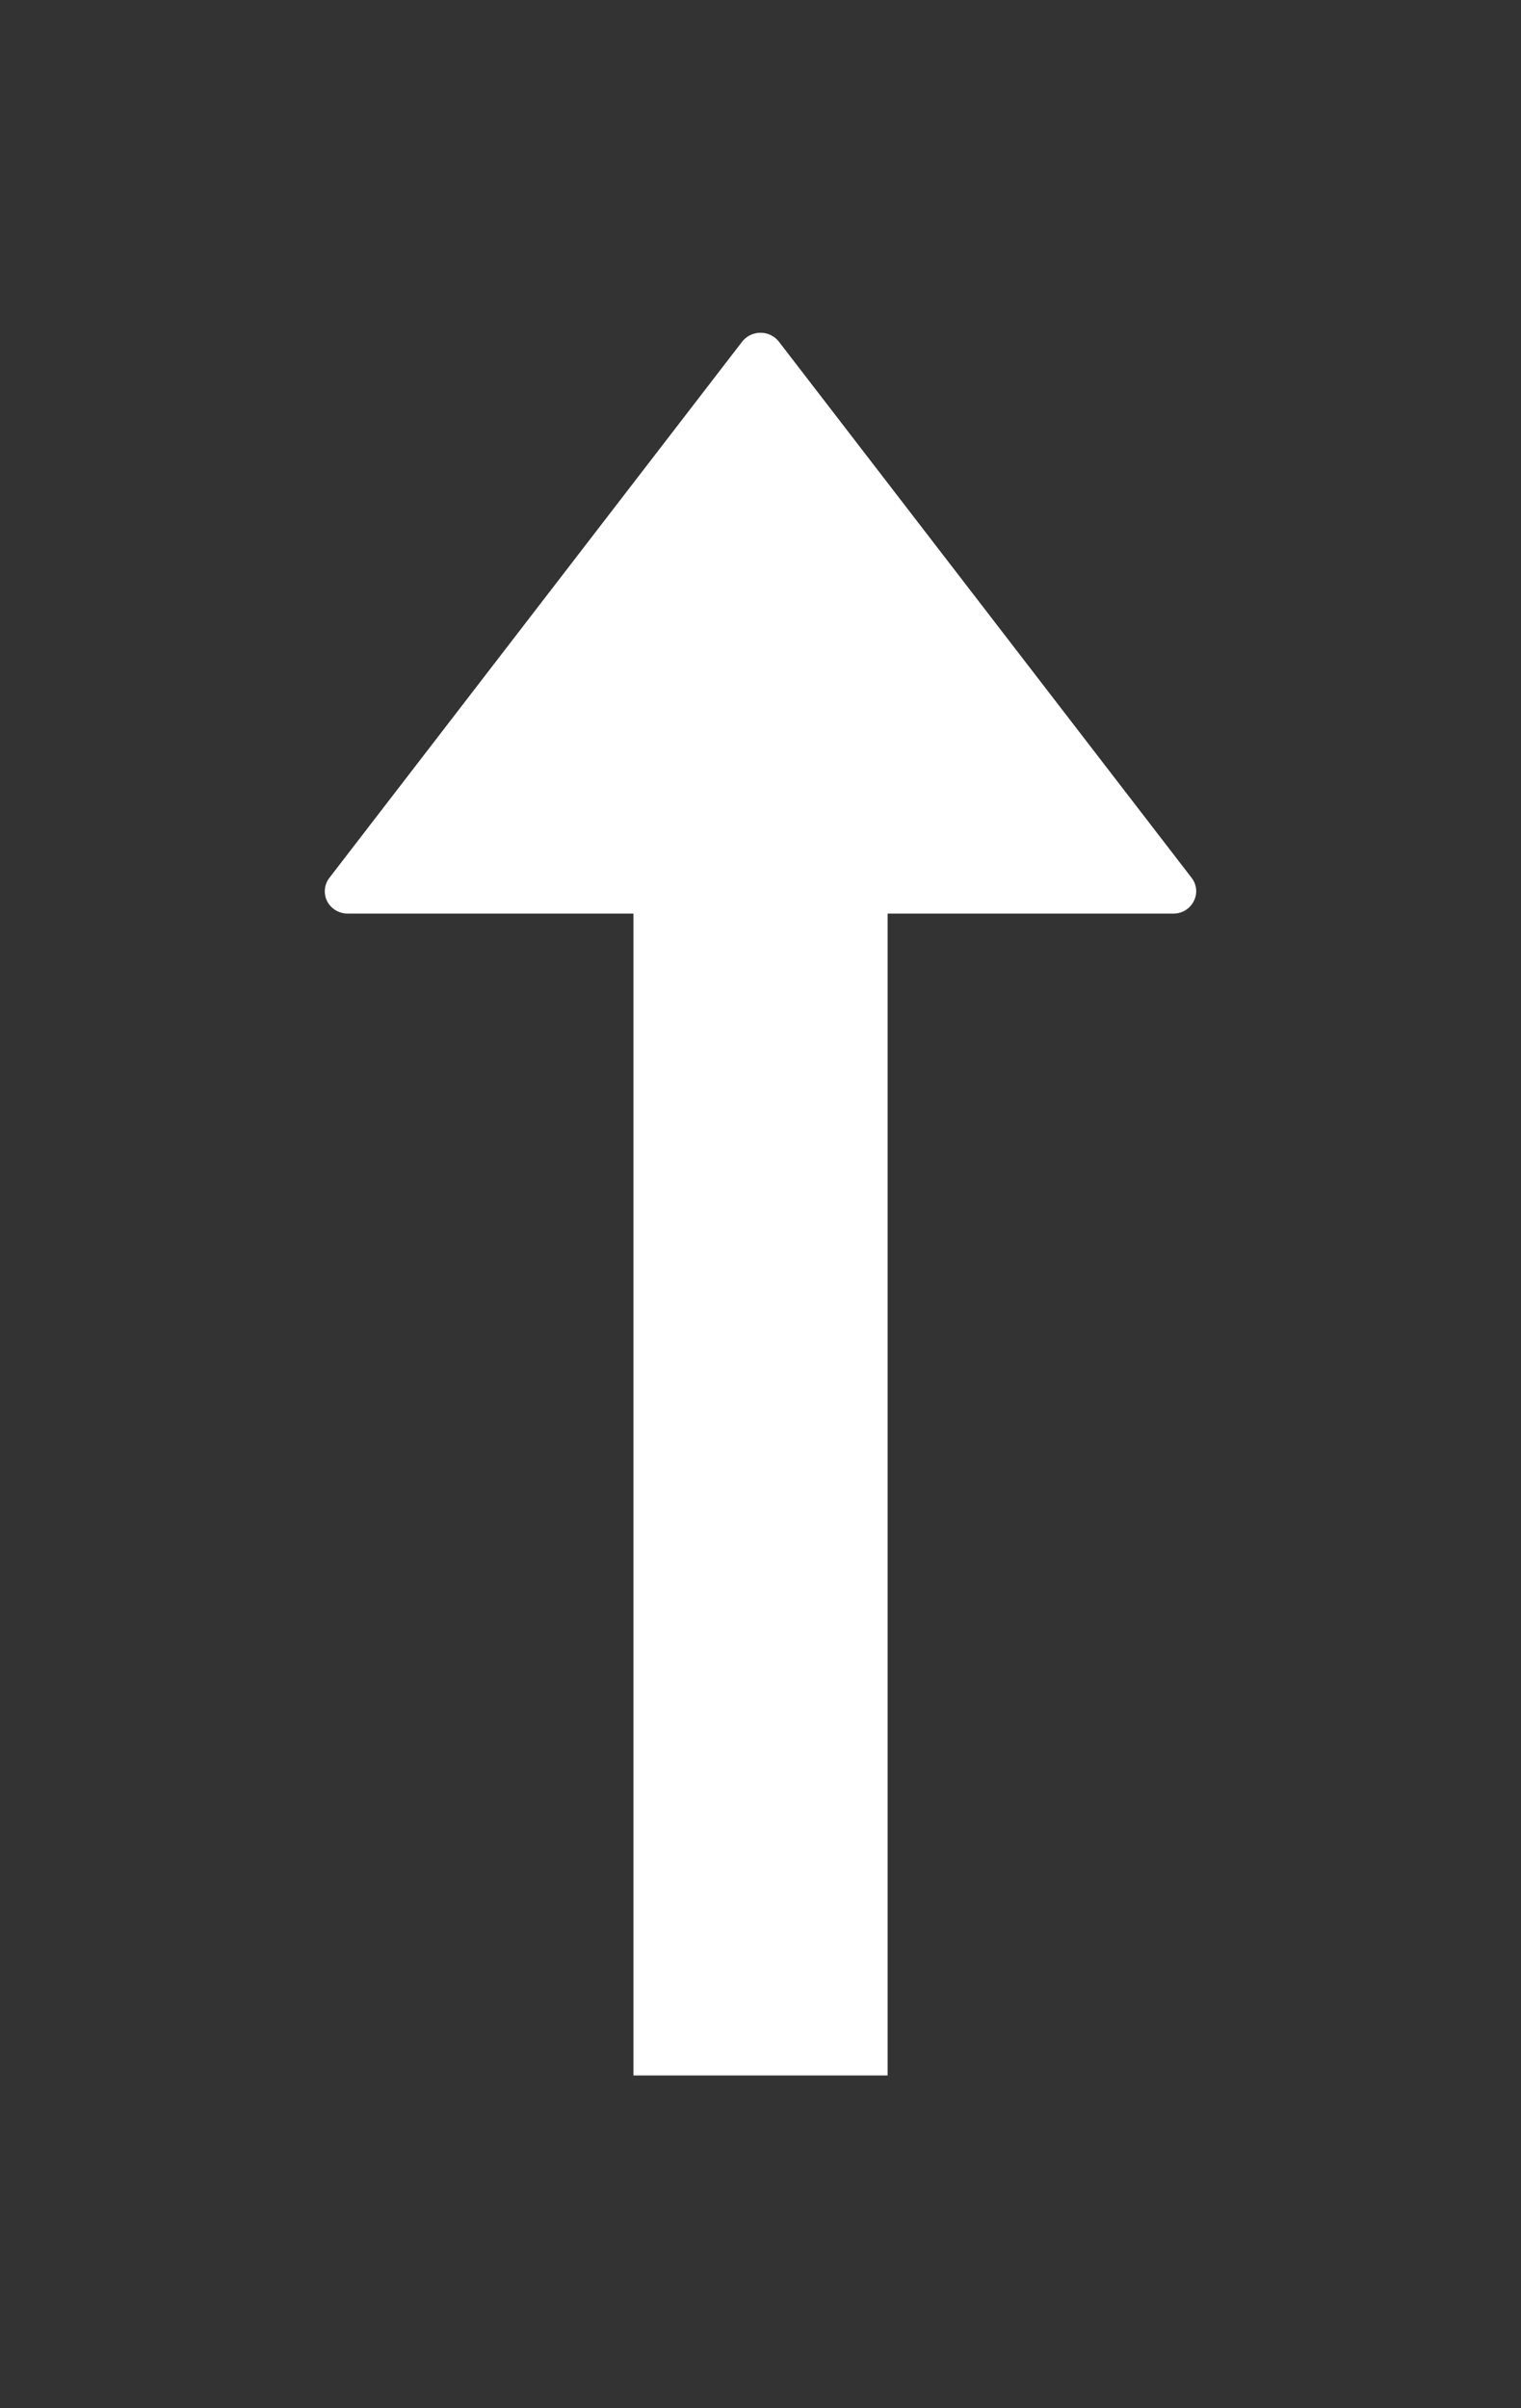 <svg width="48" height="76" viewBox="0 0 48 76" fill="none" xmlns="http://www.w3.org/2000/svg">
<rect x="0" y="0" width="48" height="76" fill="#333333" stroke="none"/>
<path d="M10.973 28.832C10.817 28.832 10.665 28.783 10.539 28.692C10.464 28.638 10.399 28.569 10.351 28.49C10.302 28.41 10.27 28.322 10.257 28.229C10.243 28.137 10.248 28.043 10.272 27.953C10.295 27.863 10.337 27.779 10.394 27.705L23.422 10.781C23.491 10.694 23.579 10.623 23.679 10.574C23.779 10.526 23.889 10.501 24.001 10.501C24.112 10.501 24.222 10.526 24.322 10.574C24.423 10.623 24.511 10.694 24.579 10.781L37.606 27.705C37.7 27.826 37.75 27.974 37.751 28.127C37.748 28.316 37.67 28.497 37.535 28.629C37.399 28.762 37.217 28.834 37.027 28.832H28.012V65.499H19.99V28.832H10.974H10.973Z" fill="white"/>
</svg>
